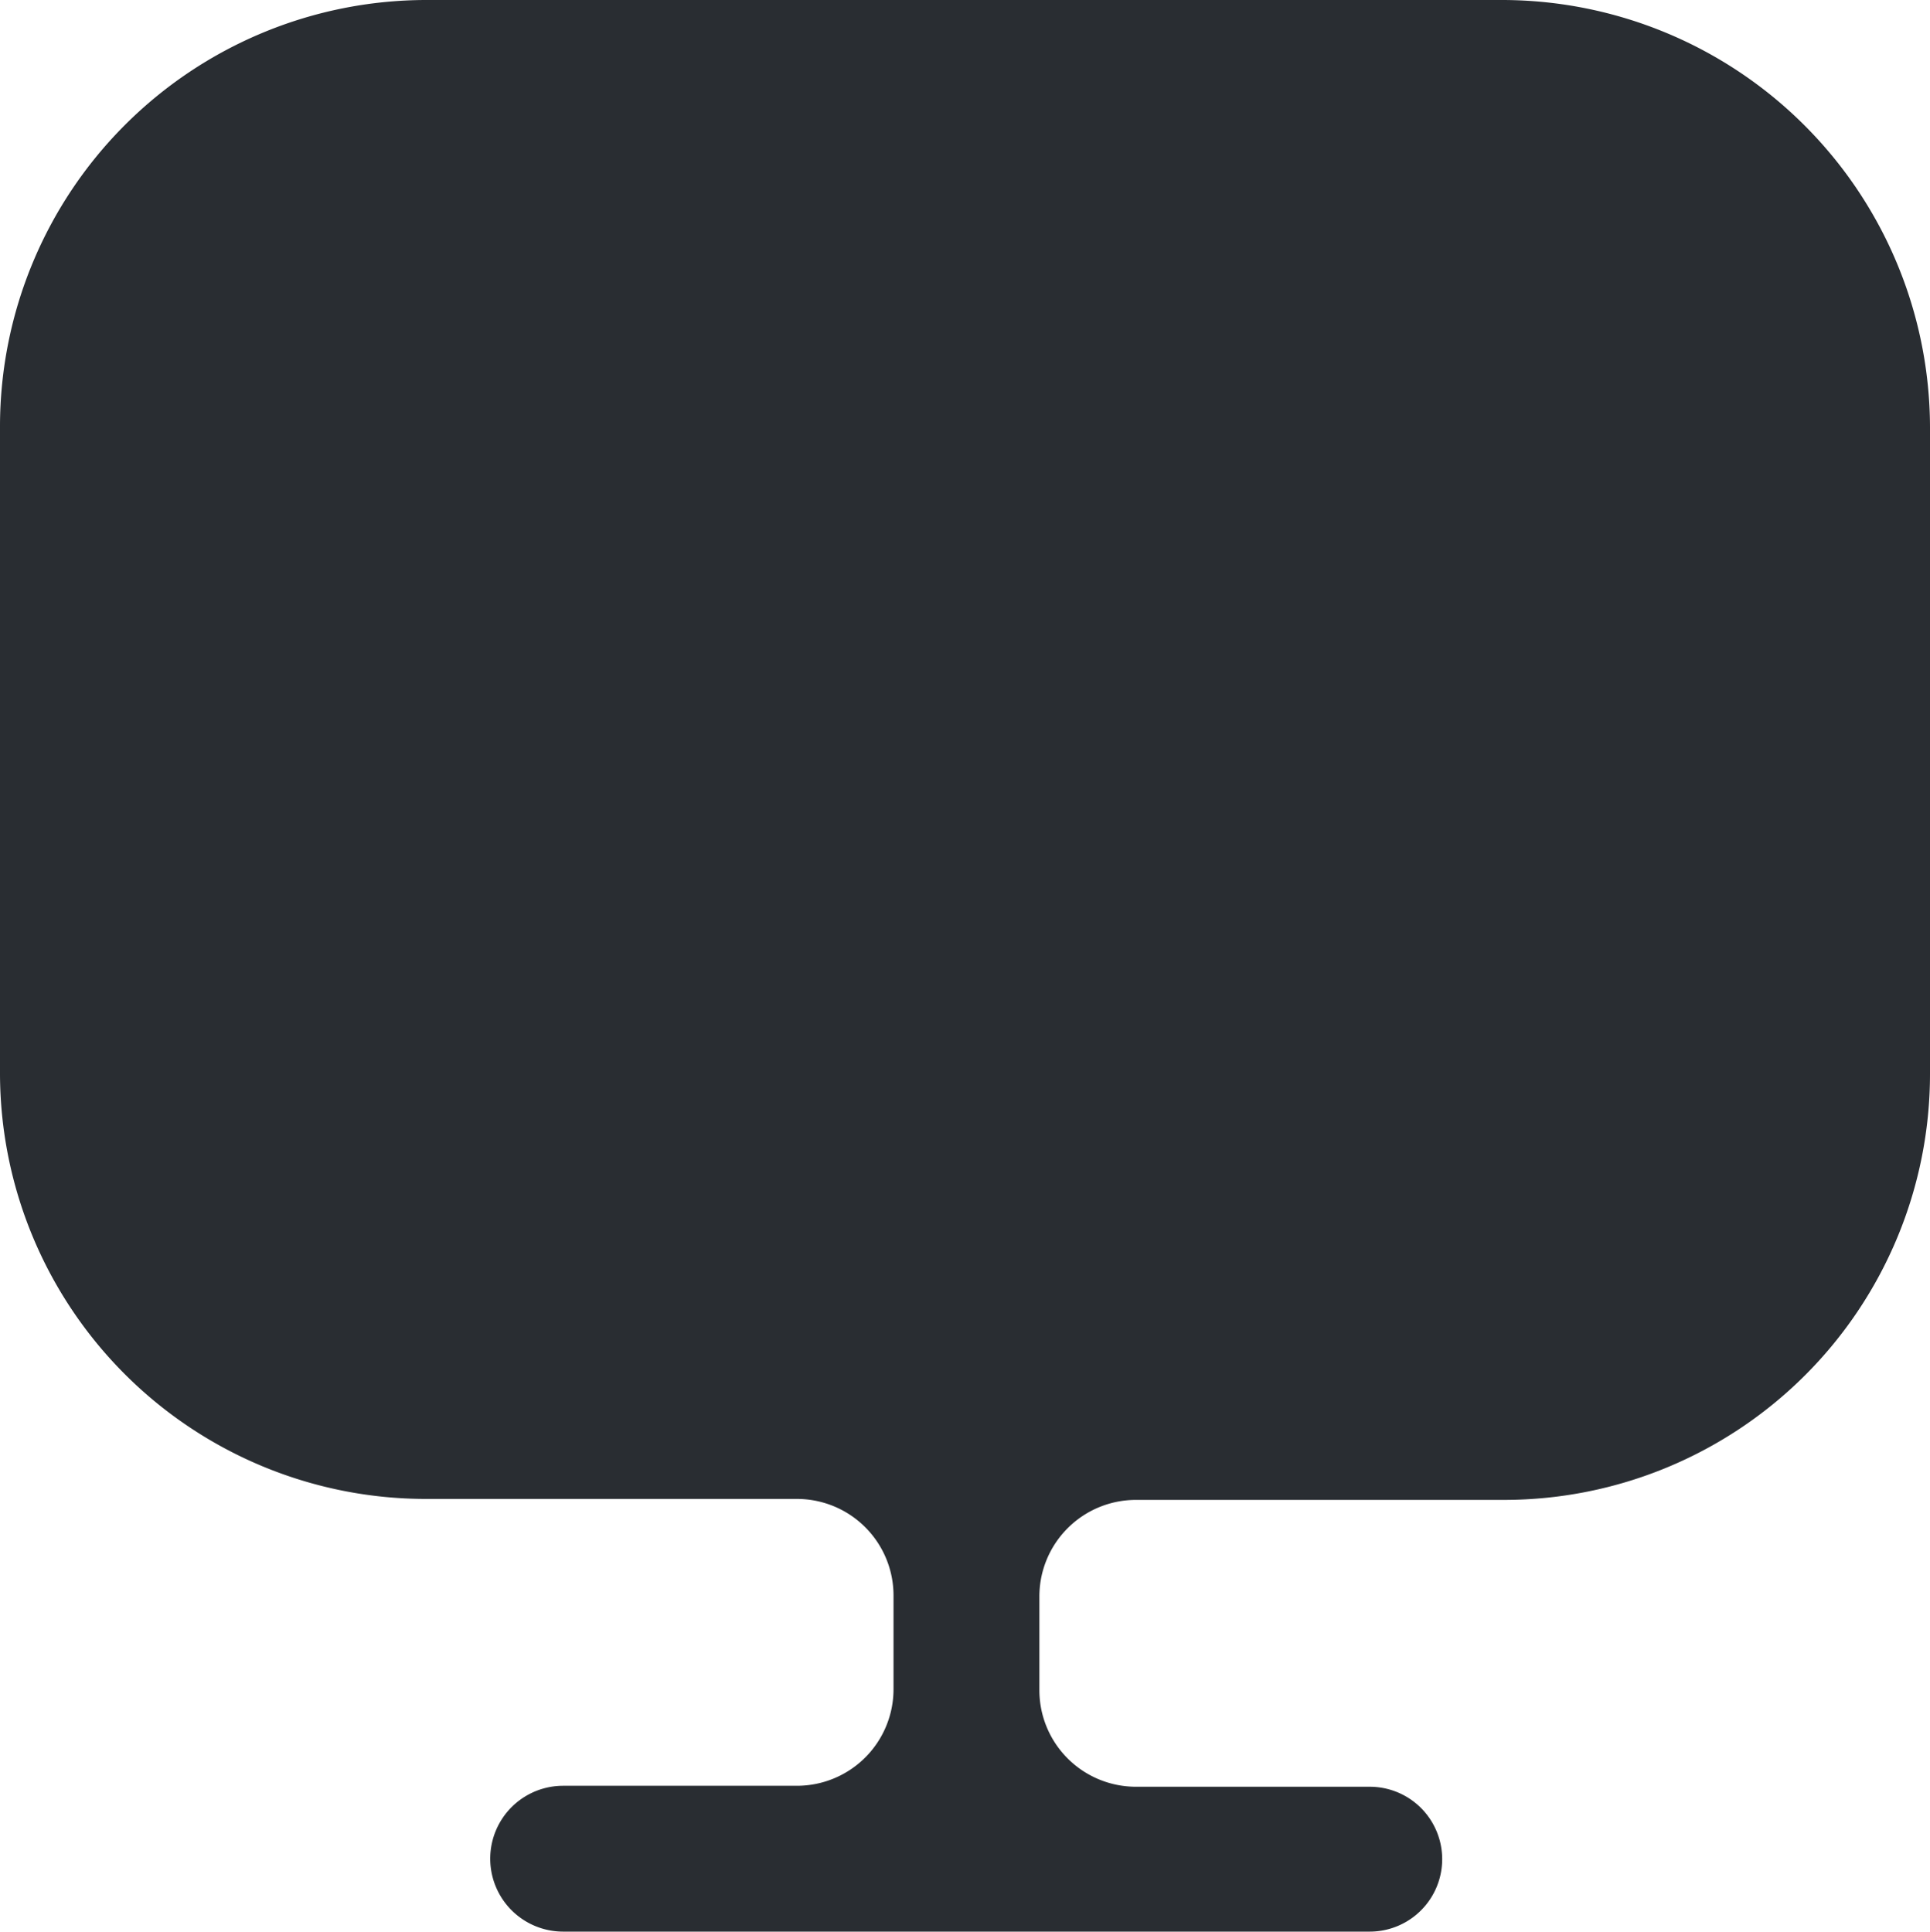 <svg xmlns="http://www.w3.org/2000/svg" width="19.98" height="20" viewBox="0 0 19.98 20">
  <path id="_54" data-name="54" d="M15.56,0H4.41A4.417,4.417,0,0,0,0,4.41v6.7a4.411,4.411,0,0,0,4.409,4.41H8.25a1,1,0,0,1,1,1v.97a1,1,0,0,1-1,1H5.83a.755.755,0,1,0,0,1.51h8.35a.75.75,0,1,0,0-1.5H11.76a1,1,0,0,1-1-1v-.97a1,1,0,0,1,1-1h3.81a4.411,4.411,0,0,0,4.41-4.409V4.42A4.434,4.434,0,0,0,15.56,0Z" fill="#292d32"/>
</svg>

